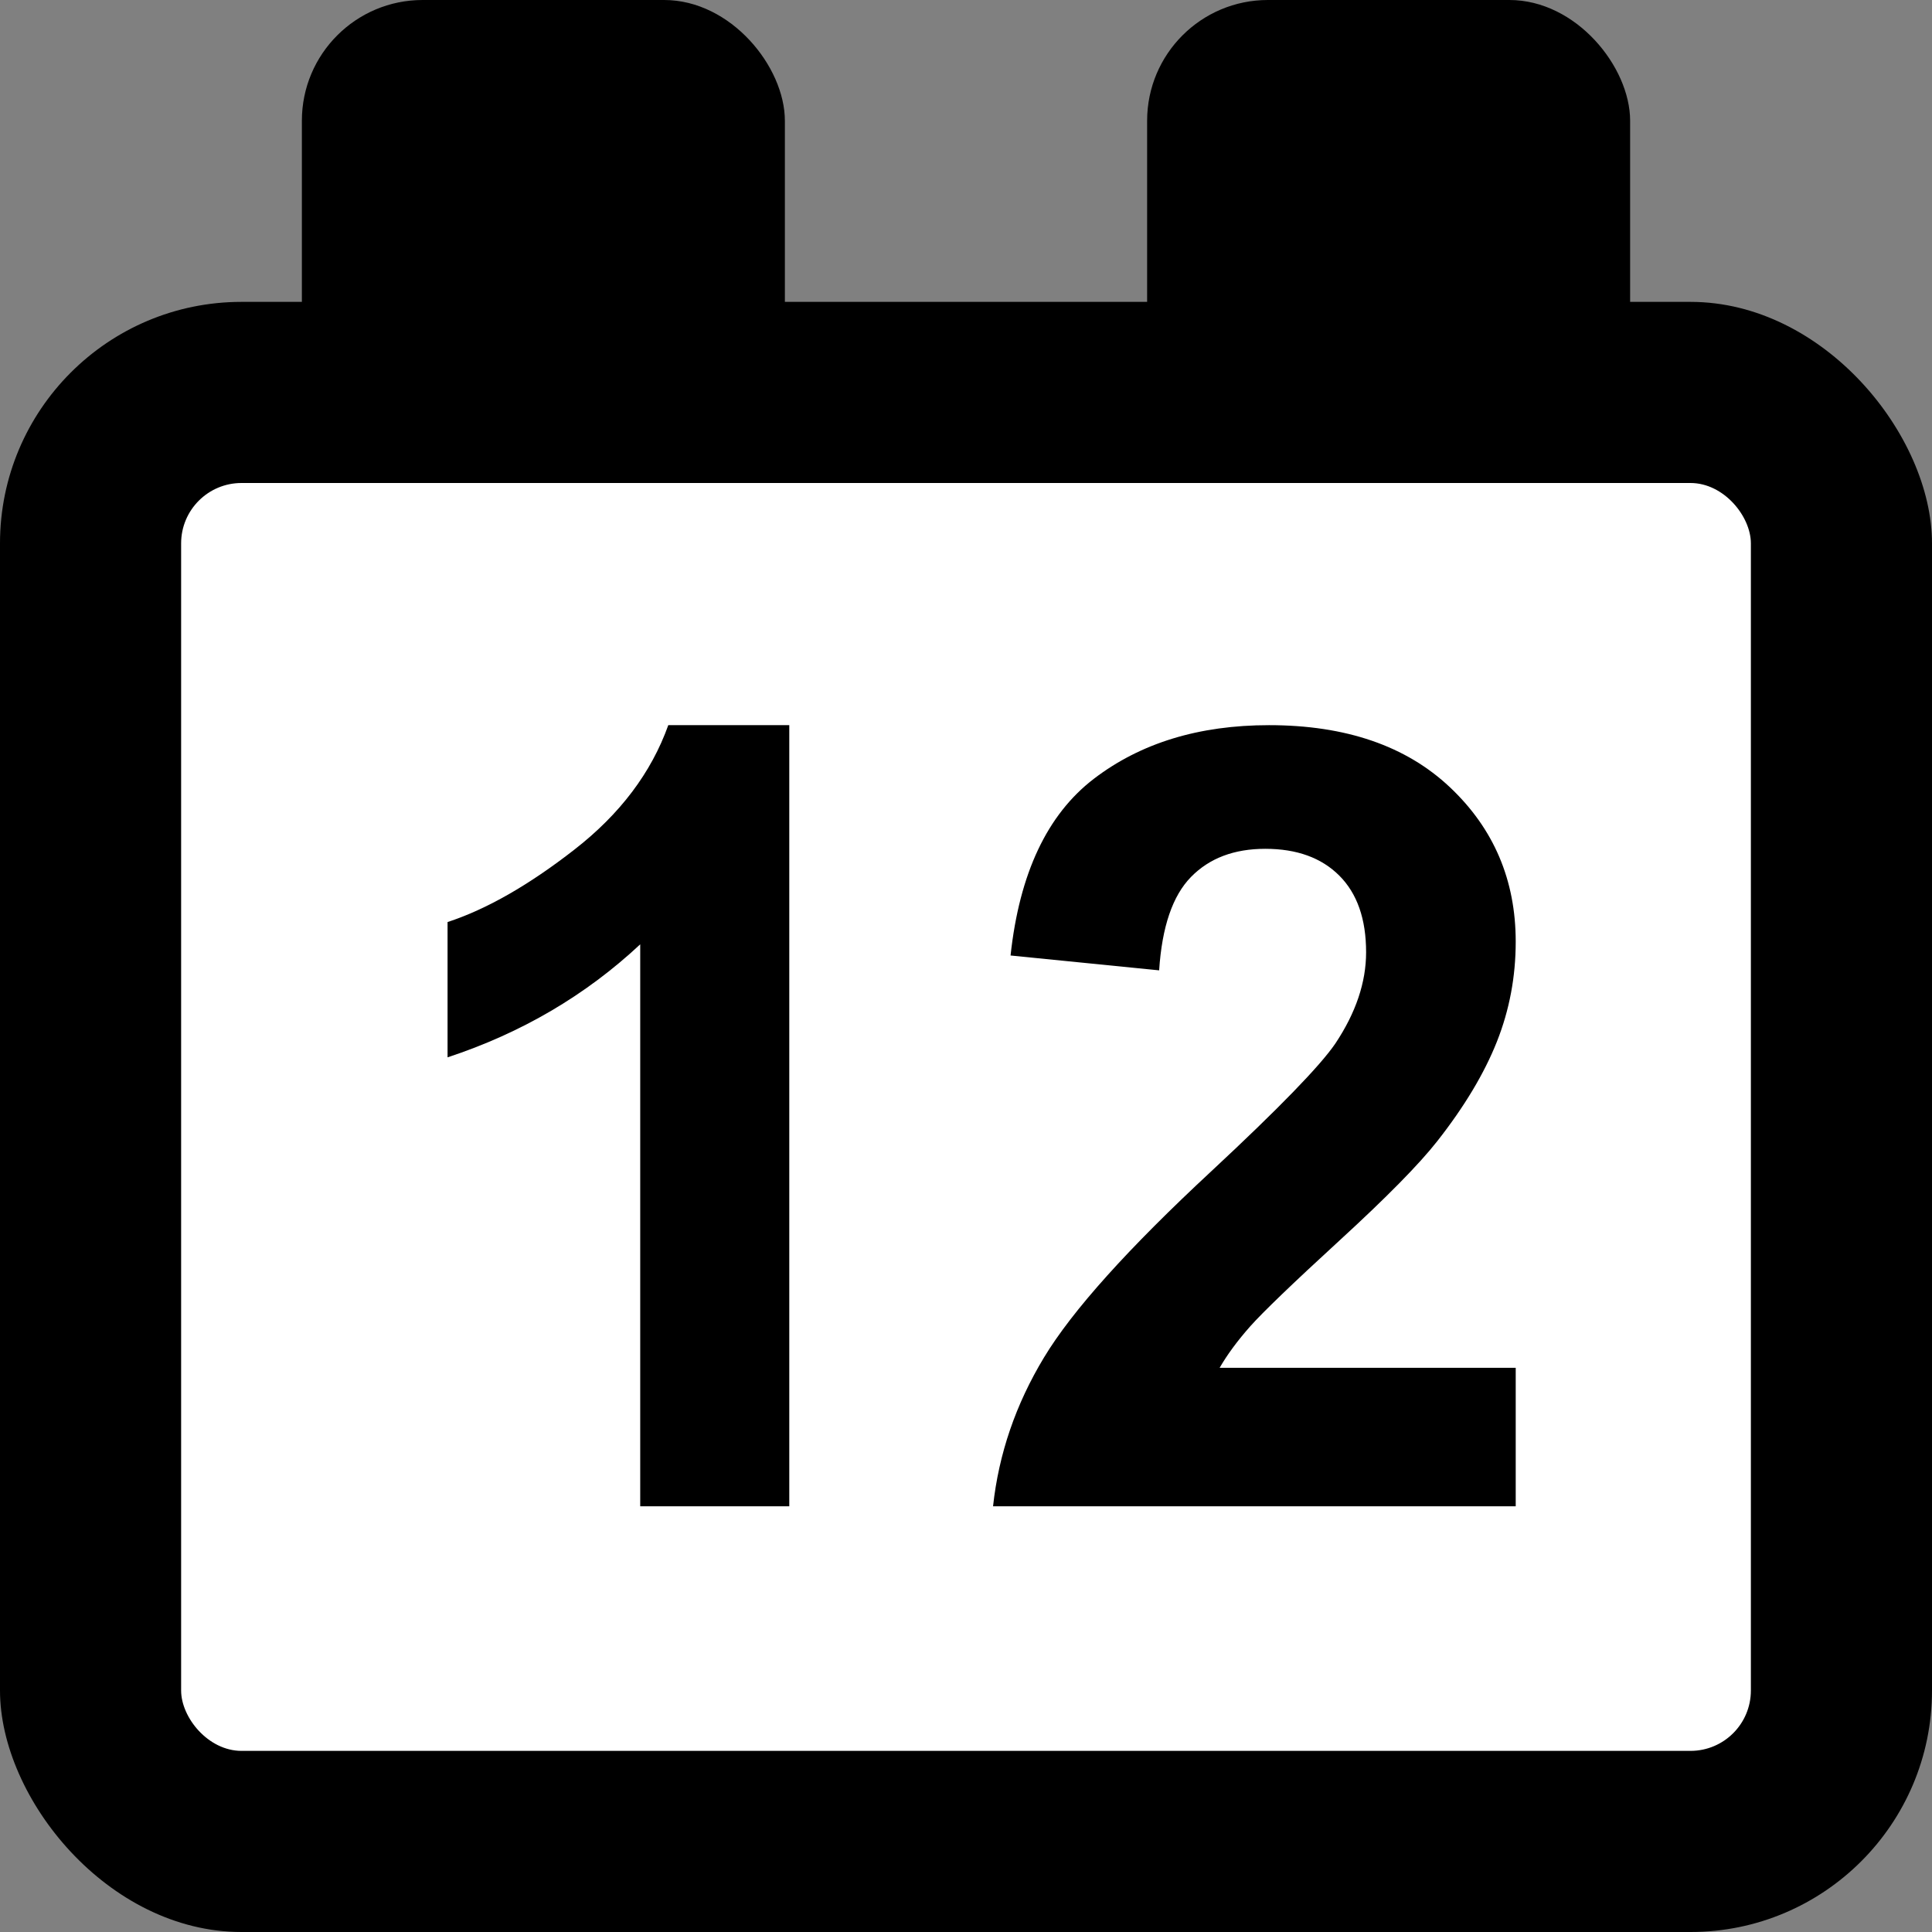 <?xml version="1.0" encoding="UTF-8" standalone="no"?>
<!DOCTYPE svg PUBLIC "-//W3C//DTD SVG 1.1//EN" "http://www.w3.org/Graphics/SVG/1.1/DTD/svg11.dtd">
<svg width="100%" height="100%" viewBox="0 0 32 32" version="1.1" xmlns="http://www.w3.org/2000/svg">
    <rect x="0" y="0" width="32" height="32" fill="#808080" stroke="none"/>
    <rect x="5" y="0" width="8" height="7" rx="2"/>
    <rect x="19" y="0" width="8" height="7" rx="2"/>
    <rect x="0" y="5" width="32" height="27" rx="4"/>
    <rect x="3" y="8" width="26" height="21" rx="1" fill='white'/>
    <path d="M13.073,24.949L10.604,24.949L10.604,15.641C9.701,16.485 8.638,17.109 7.413,17.513L7.413,15.272C8.058,15.061 8.758,14.661 9.514,14.072C10.27,13.484 10.788,12.797 11.069,12.011L13.073,12.011L13.073,24.949Z"/>
    <path d="M25.105,22.655L25.105,24.949L16.448,24.949C16.542,24.082 16.823,23.26 17.292,22.484C17.761,21.707 18.687,20.677 20.069,19.394C21.183,18.357 21.865,17.654 22.117,17.285C22.457,16.775 22.627,16.271 22.627,15.773C22.627,15.222 22.479,14.799 22.183,14.503C21.887,14.207 21.479,14.059 20.957,14.059C20.441,14.059 20.031,14.214 19.727,14.525C19.422,14.836 19.246,15.351 19.199,16.072L16.738,15.826C16.885,14.466 17.345,13.491 18.118,12.899C18.892,12.307 19.858,12.011 21.019,12.011C22.29,12.011 23.289,12.354 24.016,13.04C24.742,13.725 25.105,14.578 25.105,15.597C25.105,16.177 25.001,16.73 24.793,17.254C24.585,17.778 24.256,18.328 23.805,18.902C23.506,19.283 22.967,19.831 22.187,20.546C21.408,21.26 20.915,21.735 20.707,21.969C20.499,22.204 20.33,22.432 20.201,22.655L25.105,22.655Z"/>
</svg>